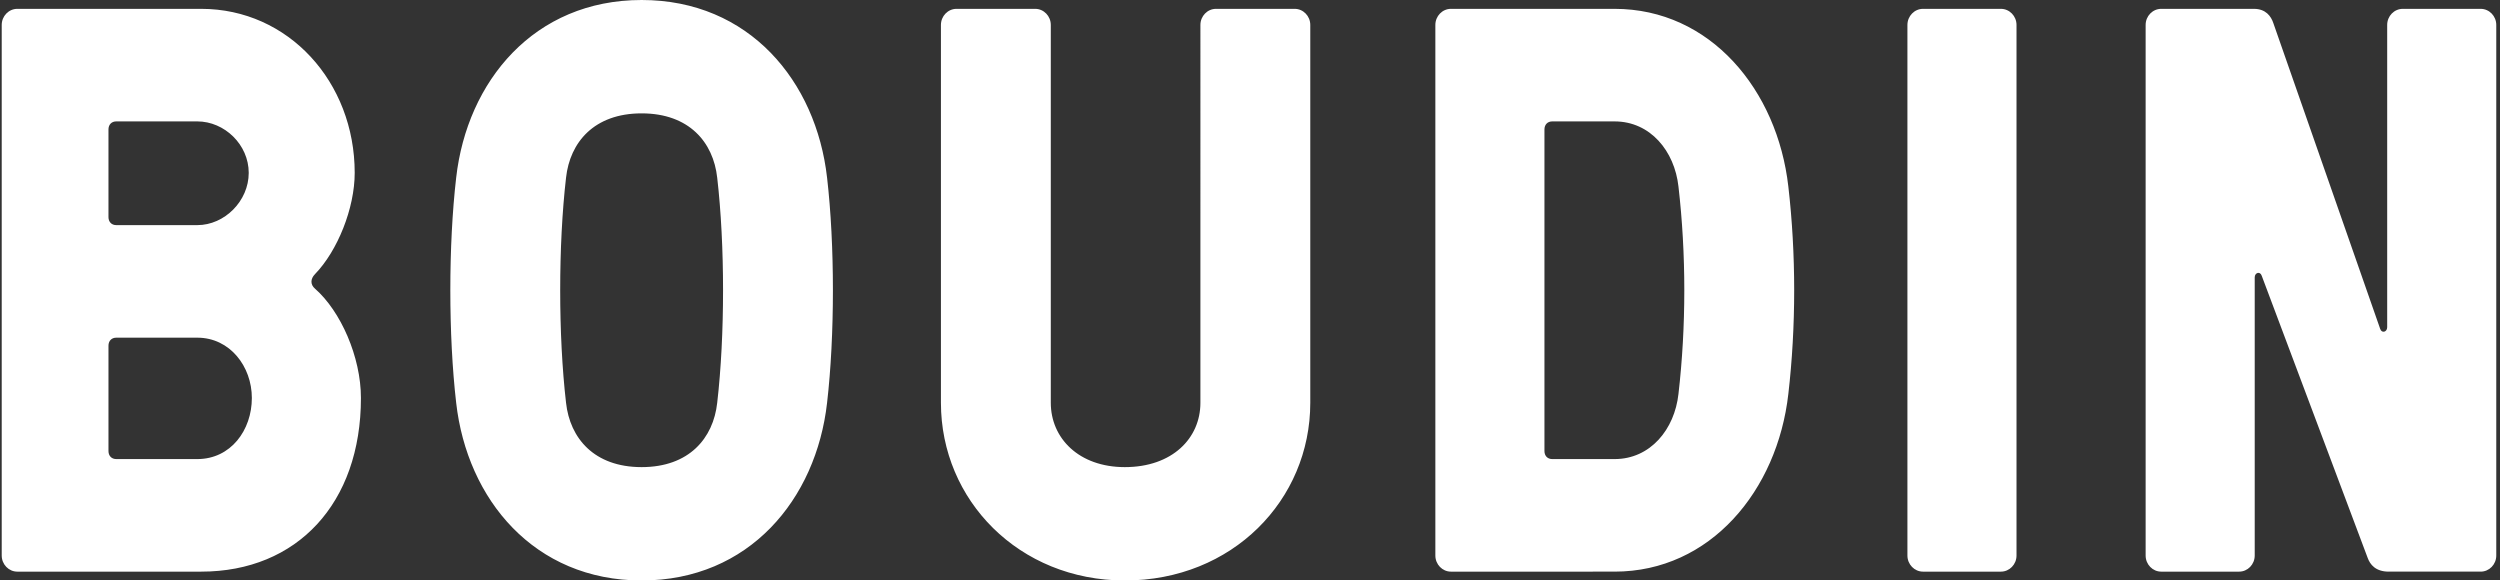 <svg xmlns="http://www.w3.org/2000/svg" width="1590" height="369.186"><rect width="100%" height="100%" fill="#333333" stroke="none"/><path fill="#FFF" d="M225.592 109.941c0 22.497-10.902 49.598-25.274 64.426-2.973 3.067-2.973 6.649 0 9.202 16.355 14.322 29.236 43.463 29.236 69.544 0 66.983-40.632 110.447-101.589 110.447H11.006c-5.451 0-9.912-4.602-9.912-10.228V15.854c0-5.626 4.461-10.228 9.912-10.228h116.959c55.504 0 97.627 46.535 97.627 104.315m-100.108 33.238c17.346 0 32.707-15.34 32.707-33.238s-15.361-32.727-32.707-32.727h-51.54c-2.975 0-4.956 2.045-4.956 5.115v55.735c0 3.065 1.981 5.115 4.956 5.115h51.54zM73.945 214.76c-2.975 0-4.956 2.045-4.956 5.116v66.983c0 3.068 1.981 5.112 4.956 5.112h51.54c21.312 0 34.692-18.402 34.692-38.858 0-19.941-13.877-38.353-34.692-38.353h-51.54zM526.022 113.009c4.952 42.947 4.952 100.22 0 143.174-6.939 61.357-49.557 113.003-117.949 113.003-68.389 0-111.007-51.646-117.946-113.003-4.956-42.954-4.956-100.227 0-143.174C297.066 51.647 339.684 0 408.073 0c68.393 0 111.01 51.647 117.949 113.009m-69.879 143.174c4.957-42.954 4.957-100.227 0-143.174-2.475-22.503-17.839-40.907-48.07-40.907s-45.59 18.404-48.071 40.907c-4.956 42.947-4.956 100.22 0 143.174 2.481 22.496 17.84 40.902 48.071 40.902 30.231 0 45.595-18.406 48.07-40.902M833.338 256.183c0 61.867-49.56 113.003-117.948 113.003-67.399 0-116.956-51.136-116.956-113.003V15.853c0-5.626 4.458-10.227 9.91-10.227h50.053c5.452 0 9.911 4.601 9.911 10.227v240.33c0 22.496 17.844 40.902 47.082 40.902 30.23 0 48.07-18.406 48.07-40.902V15.853c0-5.626 4.461-10.227 9.913-10.227h50.052c5.454 0 9.913 4.601 9.913 10.227v240.33zM1026.869 5.626c60.956 0 103.572 51.647 110.512 113.003 4.957 42.955 4.957 88.975 0 131.929-6.939 61.361-49.556 113.003-110.512 113.003H922.796c-5.452 0-9.909-4.603-9.909-10.229V15.854c0-5.626 4.457-10.228 9.909-10.228h104.073zm-39.646 71.588c-2.975 0-4.955 2.045-4.955 5.115v204.53c0 3.068 1.98 5.112 4.955 5.112h39.646c22.793 0 38.157-18.916 40.633-41.414 4.957-42.954 4.957-88.974 0-131.929-2.476-22.497-17.84-41.415-40.633-41.415h-39.646zM1282.501 353.333c0 5.629-4.464 10.228-9.915 10.228h-49.559c-5.446 0-9.907-4.599-9.907-10.228V15.854c0-5.626 4.461-10.229 9.907-10.229h49.559c5.451 0 9.915 4.602 9.915 10.229v337.479zM1519.238 363.56c-8.423 0-11.893-4.599-13.381-8.695l-67.399-179.474c-.991-3.068-4.459-2.045-4.459 1.019v176.924c0 5.627-4.462 10.226-9.913 10.226h-49.556c-5.45 0-9.908-4.599-9.908-10.226V15.853c0-5.626 4.458-10.226 9.908-10.226h58.976c7.431 0 10.901 4.6 12.388 9.206l67.892 194.304c.995 3.068 4.462 2.05 4.462-1.019V15.853c0-5.626 4.46-10.226 9.912-10.226h49.558c5.452 0 9.911 4.6 9.911 10.226v337.481c0 5.627-4.459 10.226-9.911 10.226h-58.48z"/></svg>
